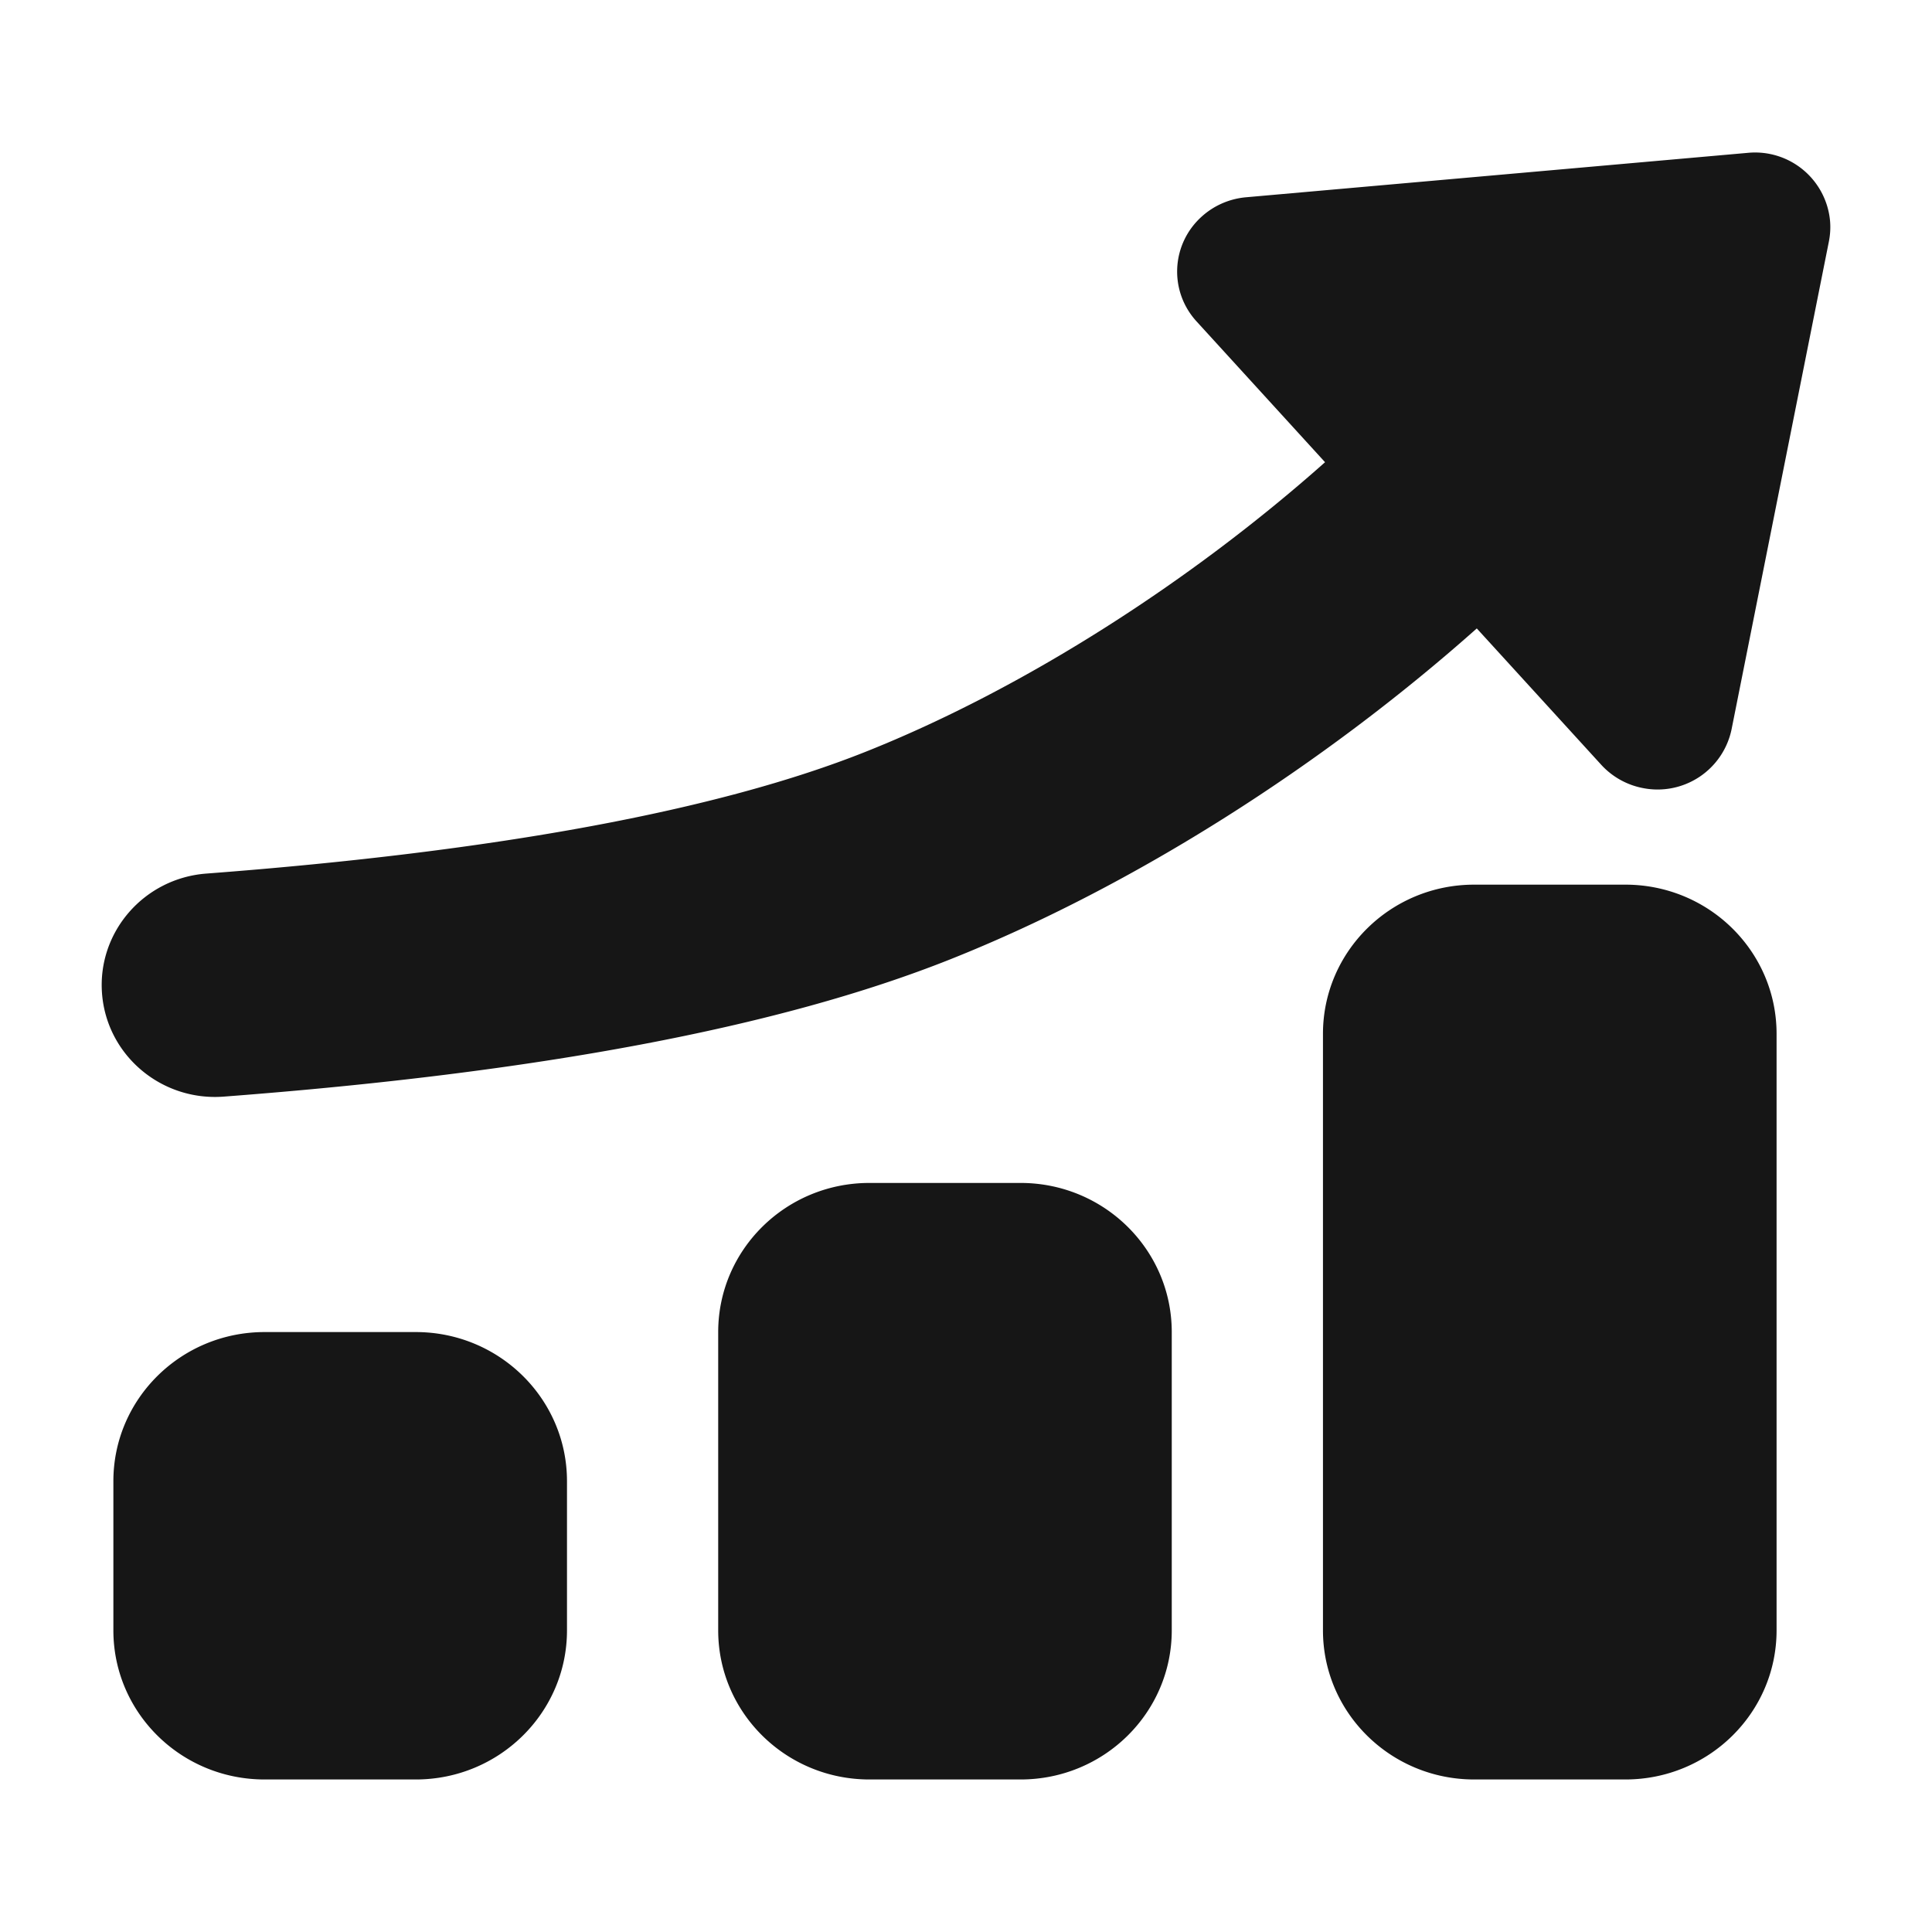 <?xml version="1.0" standalone="no"?><!DOCTYPE svg PUBLIC "-//W3C//DTD SVG 1.1//EN" "http://www.w3.org/Graphics/SVG/1.1/DTD/svg11.dtd"><svg t="1604491435780" class="icon" viewBox="0 0 1024 1024" version="1.1" xmlns="http://www.w3.org/2000/svg" p-id="23497" xmlns:xlink="http://www.w3.org/1999/xlink" width="128" height="128"><defs><style type="text/css"></style></defs><path d="M782.74 333.069c-81.3 72.327-181.679 136.596-278.959 175.347-91.028 36.271-219.055 60.2-385.159 72.812-33.091 2.533-61.979-21.908-64.539-54.541-2.56-32.66 22.205-61.171 55.296-63.677 154.893-11.749 271.737-33.603 349.373-64.539 83.941-33.415 172.463-90.274 243.55-153.492l-68.096-74.617c-14.821-16.222-13.474-41.203 2.964-55.781 6.44-5.74 14.579-9.243 23.229-10.024l266.051-23.552a39.909 39.909 0 0 1 43.493 35.84c0.35 3.719 0.135 7.464-0.593 11.156l-51.577 258.533a40.044 40.044 0 0 1-47.05 31.151 40.205 40.205 0 0 1-22.043-12.342l-65.94-72.246zM140.234 706.021h80.141c44.248 0 80.141 35.382 80.141 79.037v79.064c0 43.655-35.894 79.037-80.141 79.037H140.234C95.933 943.158 60.093 907.776 60.093 864.121v-79.064c0-43.655 35.867-79.037 80.141-79.037zM460.8 626.984h80.141c44.248 0 80.115 35.382 80.115 79.037v158.1c0 43.655-35.867 79.037-80.115 79.037H460.8c-44.275 0-80.141-35.382-80.141-79.037V706.021c0-43.655 35.867-79.037 80.141-79.037zM781.339 468.884h80.141c44.275 0 80.141 35.382 80.141 79.064v316.173c0 43.655-35.867 79.037-80.141 79.037h-80.141c-44.248 0-80.141-35.382-80.141-79.037V547.948c0-43.655 35.894-79.064 80.141-79.064z" p-id="23498" fill="#161616"></path></svg>